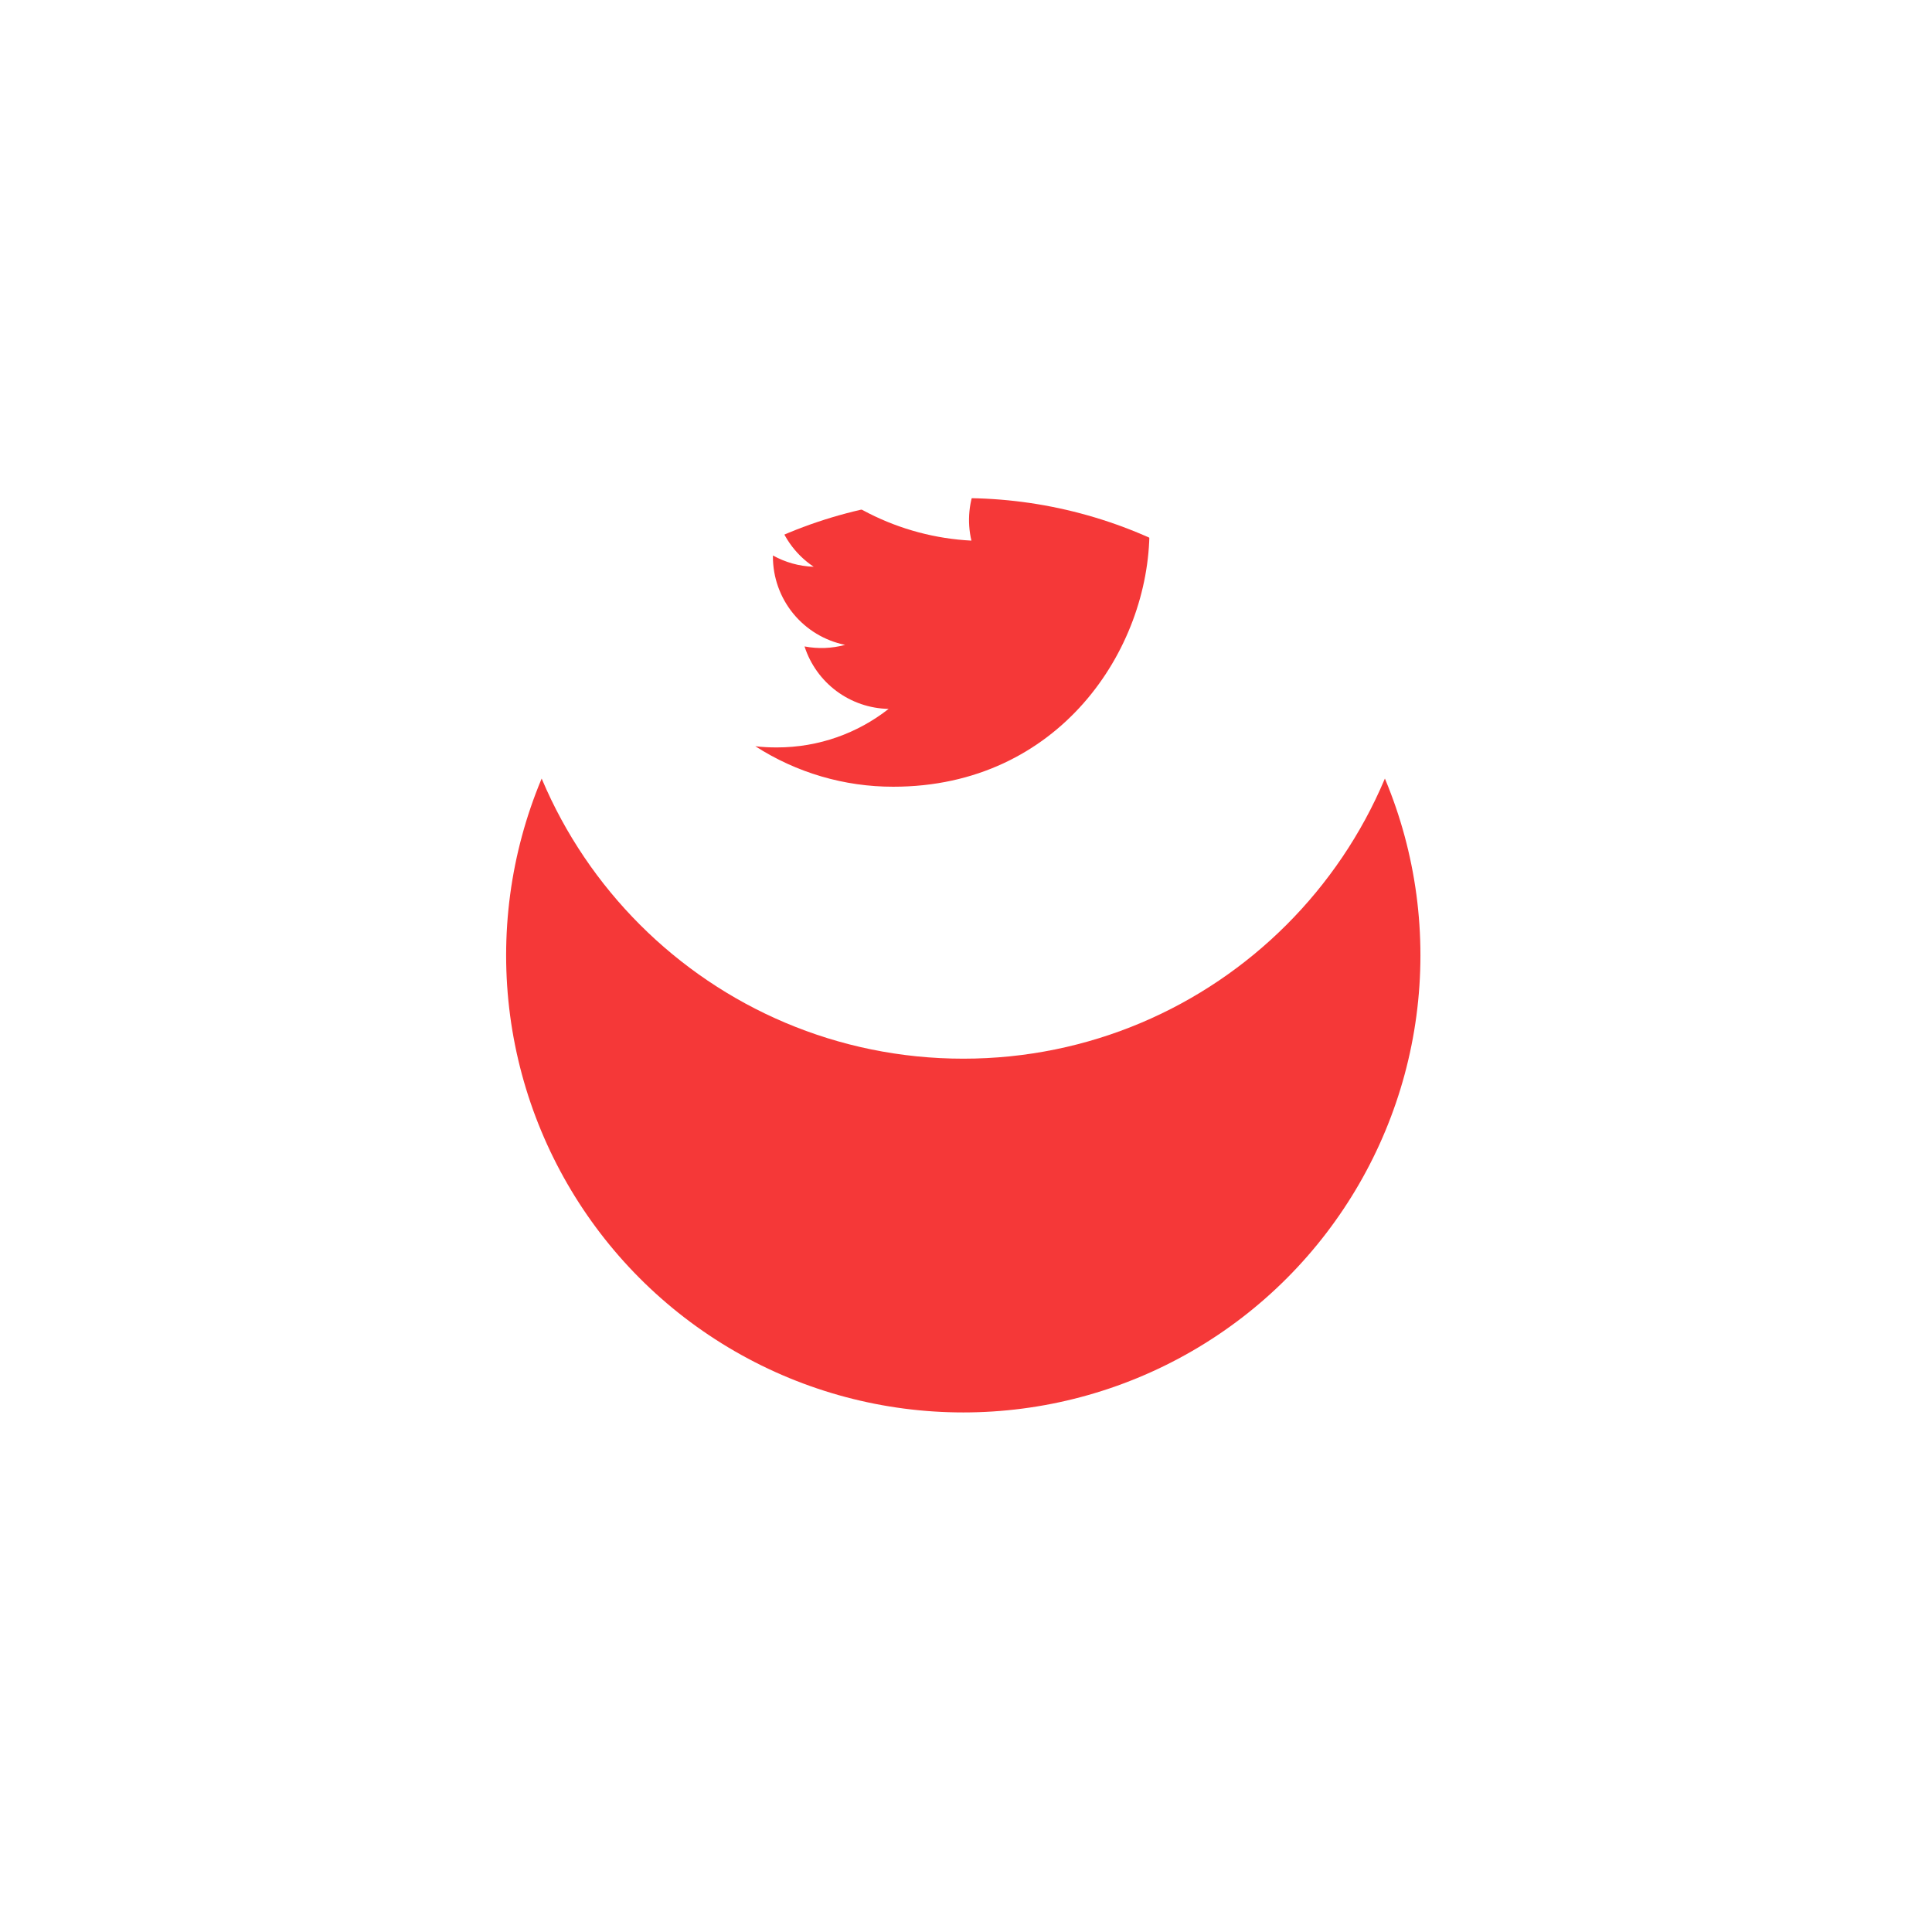 <svg width="71" height="70" viewBox="0 0 71 70" fill="none" xmlns="http://www.w3.org/2000/svg">
<g filter="url(#filter0_d_4_2612)">
<circle cx="35.4" cy="22.105" r="16.8" fill="#F53838"/>
</g>
<path d="M35.4 5.305C26.122 5.305 18.6 12.827 18.6 22.105C18.6 31.384 26.122 38.905 35.4 38.905C44.678 38.905 52.2 31.384 52.2 22.105C52.2 12.827 44.678 5.305 35.4 5.305ZM42.234 19.067C42.241 19.211 42.242 19.354 42.242 19.494C42.242 23.869 38.916 28.911 32.829 28.911C31.031 28.914 29.27 28.397 27.758 27.423C28.015 27.455 28.279 27.467 28.547 27.467C30.098 27.467 31.524 26.94 32.656 26.051C31.966 26.038 31.297 25.809 30.743 25.398C30.189 24.986 29.778 24.412 29.566 23.755C30.061 23.85 30.572 23.83 31.058 23.698C30.309 23.546 29.636 23.14 29.152 22.549C28.668 21.958 28.404 21.217 28.404 20.453V20.413C28.85 20.66 29.361 20.81 29.903 20.828C29.201 20.36 28.704 19.642 28.514 18.821C28.323 17.999 28.454 17.136 28.88 16.407C29.711 17.429 30.747 18.265 31.922 18.861C33.097 19.457 34.384 19.8 35.699 19.867C35.532 19.157 35.604 18.412 35.904 17.747C36.204 17.082 36.715 16.535 37.358 16.191C38.001 15.846 38.74 15.724 39.46 15.843C40.179 15.962 40.84 16.315 41.338 16.848C42.078 16.702 42.788 16.43 43.438 16.045C43.191 16.812 42.674 17.463 41.983 17.877C42.639 17.798 43.28 17.622 43.884 17.354C43.44 18.019 42.882 18.599 42.234 19.067Z" fill="white"/>
<defs>
<filter id="filter0_d_4_2612" x="0.6" y="0.305" width="69.6" height="69.6" filterUnits="userSpaceOnUse" color-interpolation-filters="sRGB">
<feFlood flood-opacity="0" result="BackgroundImageFix"/>
<feColorMatrix in="SourceAlpha" type="matrix" values="0 0 0 0 0 0 0 0 0 0 0 0 0 0 0 0 0 0 127 0" result="hardAlpha"/>
<feOffset dy="13"/>
<feGaussianBlur stdDeviation="9"/>
<feColorMatrix type="matrix" values="0 0 0 0 0.066 0 0 0 0 0.073 0 0 0 0 0.138 0 0 0 0.08 0"/>
<feBlend mode="normal" in2="BackgroundImageFix" result="effect1_dropShadow_4_2612"/>
<feBlend mode="normal" in="SourceGraphic" in2="effect1_dropShadow_4_2612" result="shape"/>
</filter>
</defs>
</svg>
